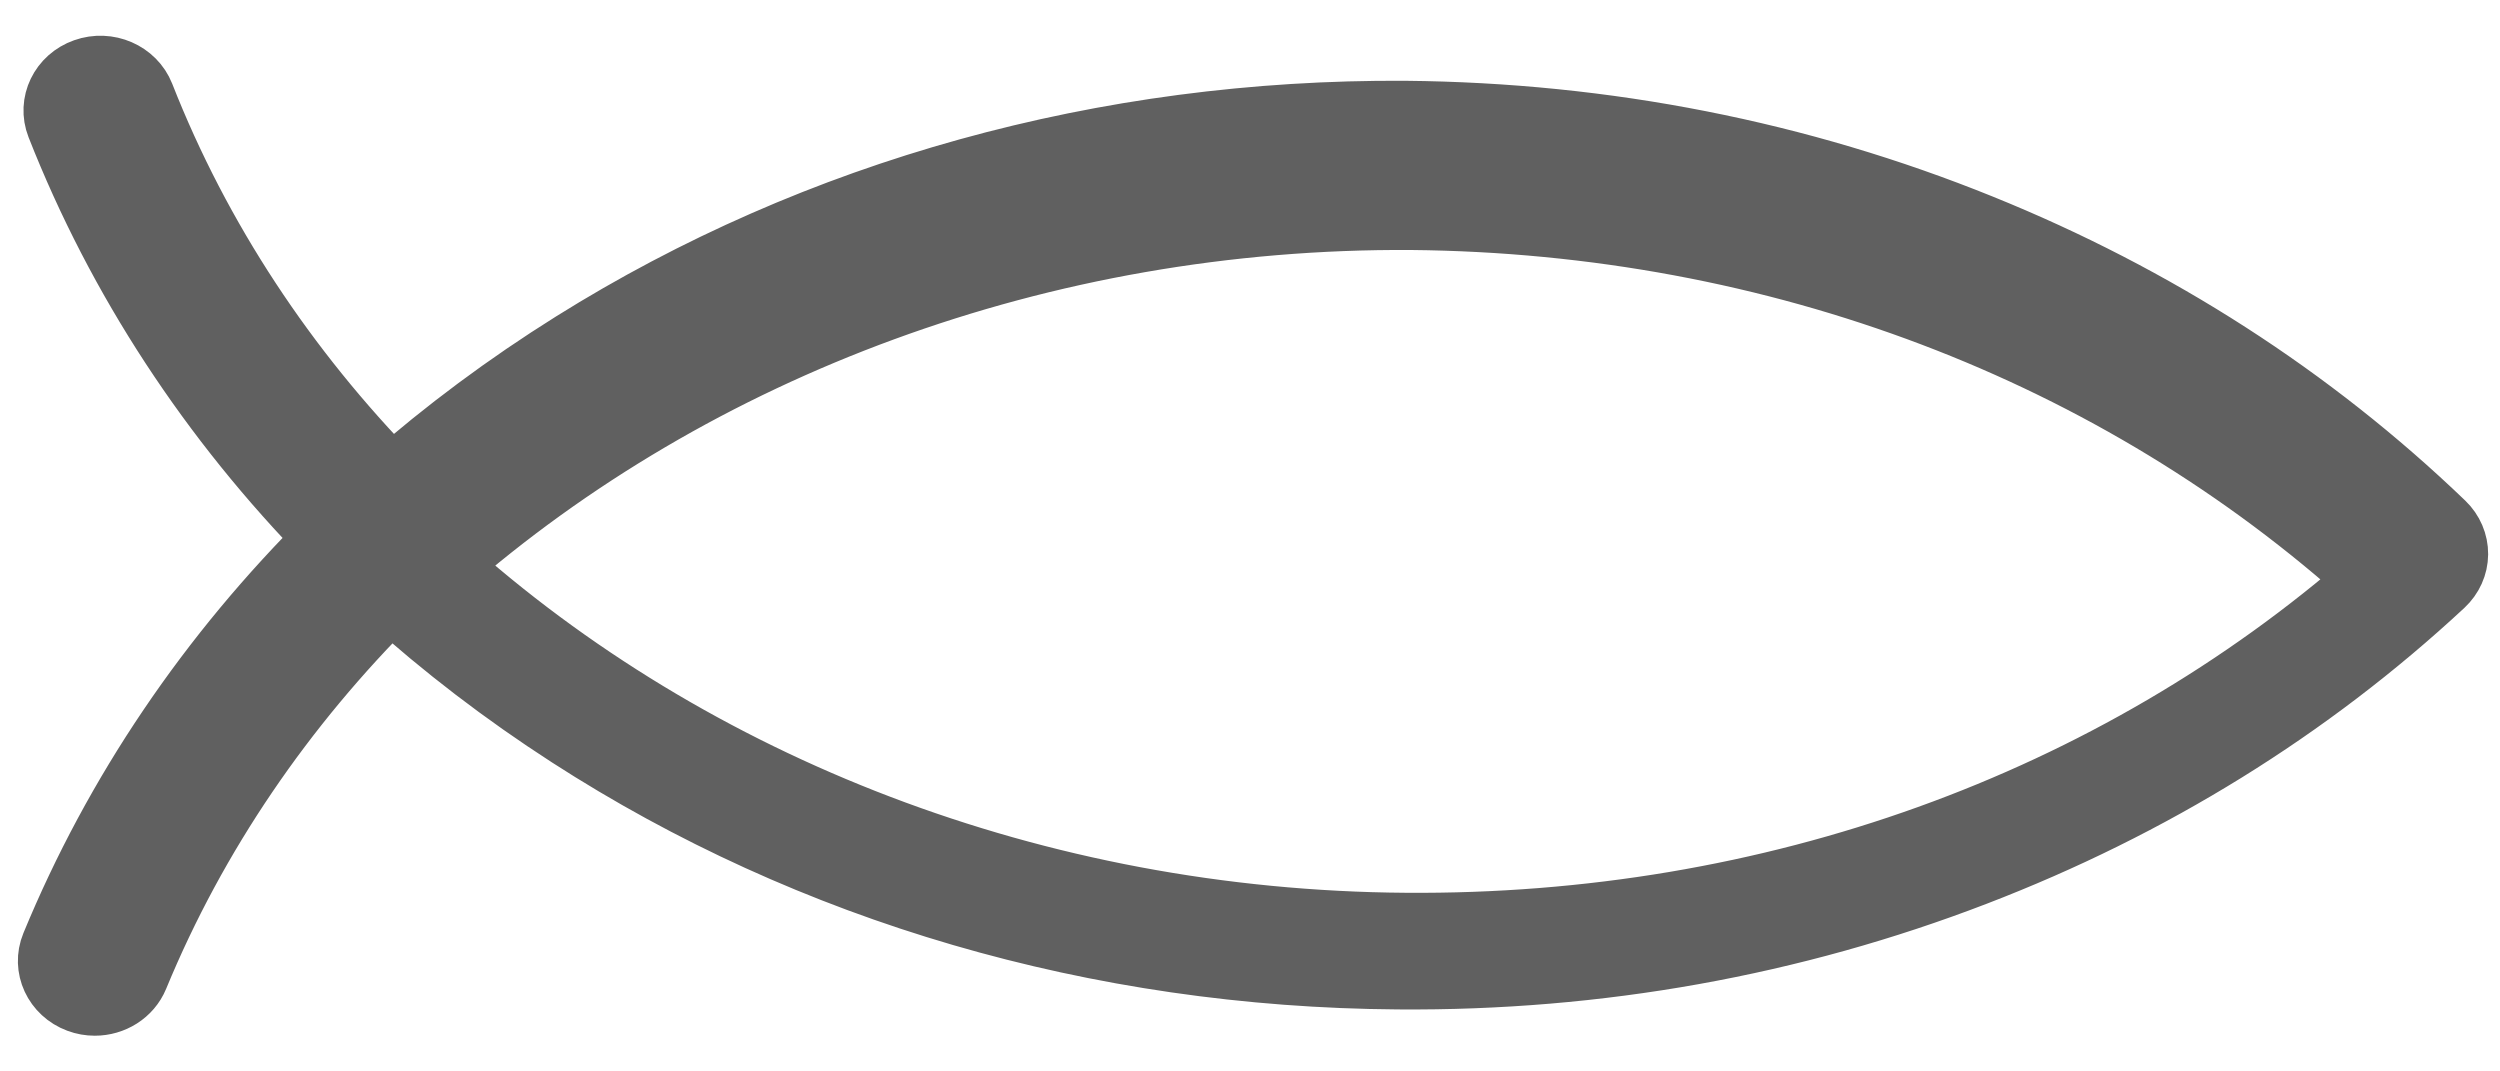<?xml version="1.0" encoding="UTF-8"?>
<svg width="35px" height="15px" viewBox="0 0 35 15" version="1.1" xmlns="http://www.w3.org/2000/svg" xmlns:xlink="http://www.w3.org/1999/xlink">
    <!-- Generator: Sketch 52.3 (67297) - http://www.bohemiancoding.com/sketch -->
    <title>Shape</title>
    <desc>Created with Sketch.</desc>
    <g id="Page-1" stroke="none" stroke-width="1" fill="none" fill-rule="evenodd">
        <g id="Fishicon" transform="translate(-9, -17)" fill="#606060" fill-rule="nonzero" stroke="#606060">
            <path d="M43.294,30.254 C42.417,28.128 41.107,26.196 39.432,24.536 C41.089,22.846 42.374,20.887 43.219,18.738 C43.33,18.455 43.178,18.14 42.88,18.035 C42.582,17.929 42.25,18.073 42.138,18.356 C41.343,20.379 40.13,22.203 38.604,23.763 C37.815,23.07 36.956,22.431 36.034,21.854 C32.624,19.721 28.606,18.606 24.413,18.631 C21.612,18.657 18.907,19.19 16.374,20.215 C13.93,21.203 11.757,22.601 9.916,24.37 C9.809,24.473 9.749,24.613 9.75,24.758 C9.751,24.904 9.814,25.042 9.923,25.144 C11.791,26.88 13.987,28.24 16.45,29.186 C19,30.167 21.712,30.654 24.51,30.632 C28.706,30.603 32.709,29.434 36.088,27.252 C36.996,26.666 37.84,26.019 38.615,25.319 C40.158,26.852 41.394,28.651 42.22,30.652 C42.309,30.868 42.526,31 42.757,31 C42.827,31 42.898,30.988 42.967,30.962 C43.263,30.852 43.41,30.535 43.294,30.254 Z M24.405,29.999 C19.275,30.037 14.482,28.308 10.833,25.118 C14.431,21.861 19.199,20.049 24.325,20 C29.514,19.967 34.374,21.811 37.917,24.913 C34.422,28.061 29.593,29.963 24.405,29.999 Z" id="Shape" transform="translate(26.542, 24.5) scale(-1, 1) translate(-26.542, -24.5) "></path>
        </g>
    </g>
</svg>